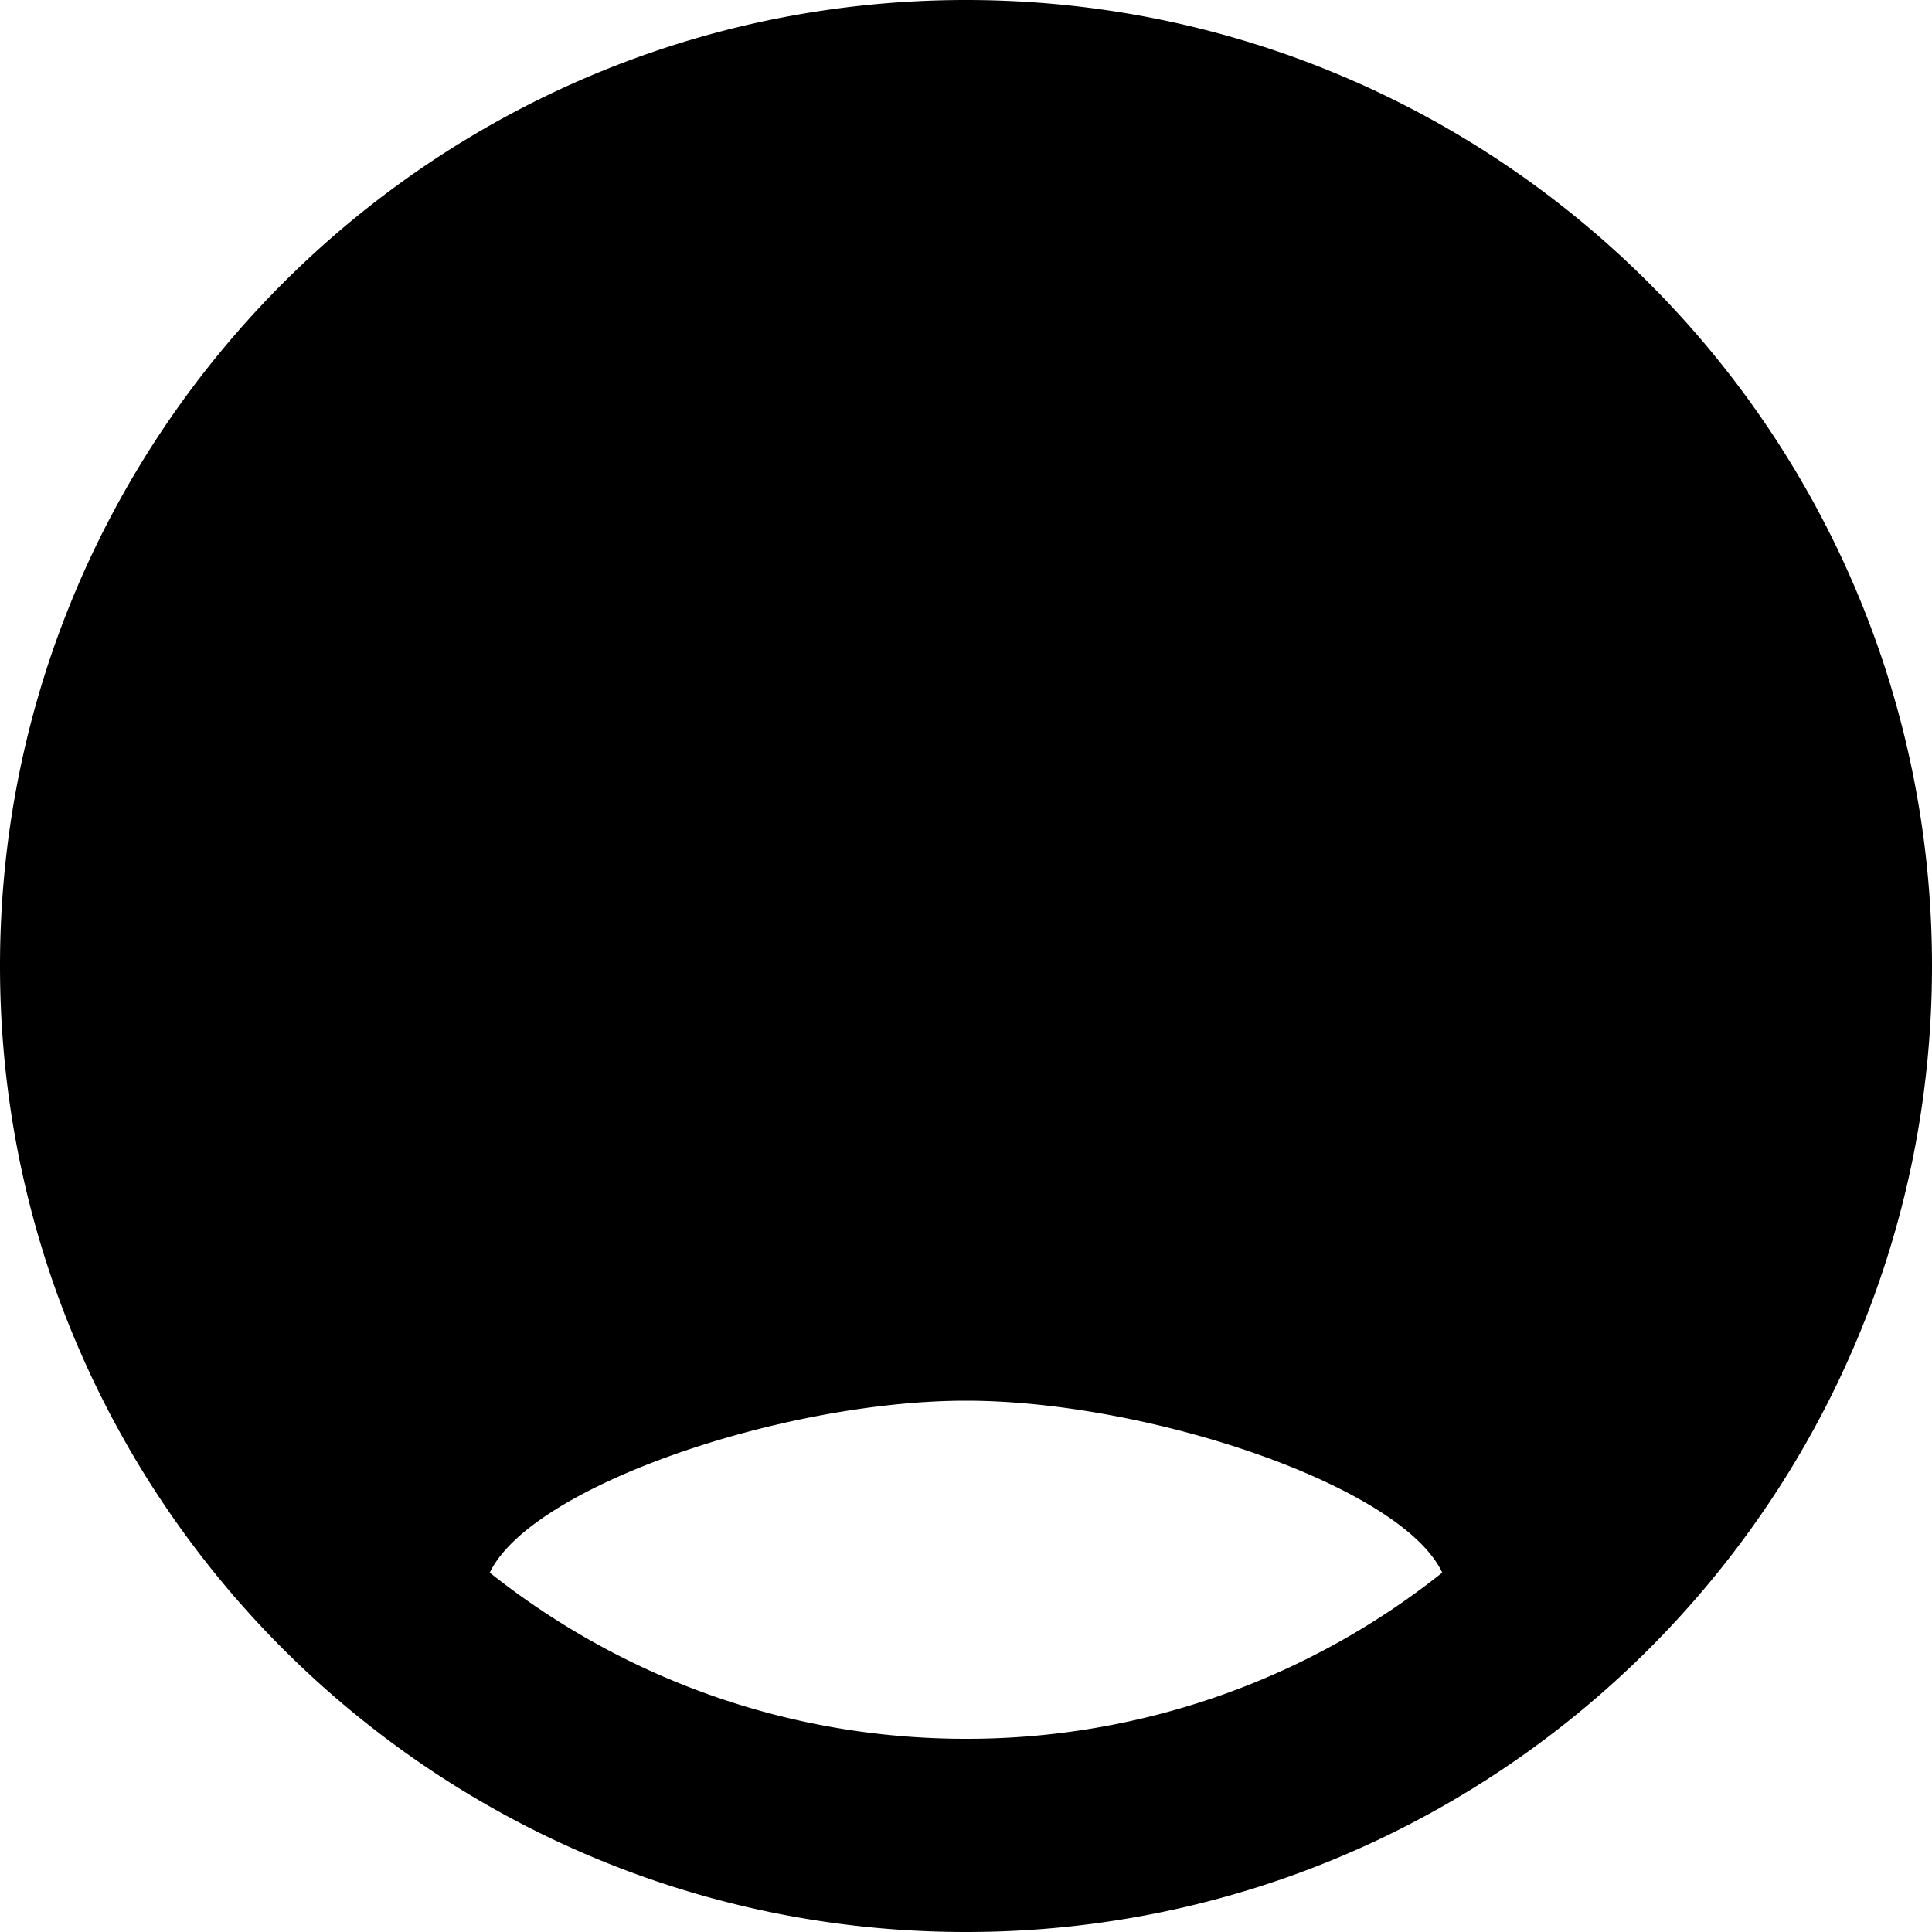 <svg xmlns="http://www.w3.org/2000/svg" viewBox="0 0 20 20" preserveAspectRatio="xMidYMid slice"><path d="M10 0C4.48 0 0 4.48 0 10s4.48 10 10 10 10-4.48 10-10S15.52 0 10 0Zm0 12.5c1.46 0 4.93.59 6.36 2.33A7.95 7.95 0 0 0 18 10c0-4.41-3.59-8-8-8s-8 3.59-8 8c0 1.82.62 3.49 1.64 4.83 1.43-1.74 4.9-2.33 6.36-2.33ZM10 4C8.06 4 6.5 5.56 6.5 7.5S8.06 11 10 11s3.5-1.56 3.5-3.5S11.94 4 10 4ZM8.5 7.5c0 .83.67 1.5 1.5 1.5s1.5-.67 1.5-1.5S10.83 6 10 6s-1.5.67-1.5 1.5Zm-3.43 8.78c.43-.9 3.05-1.78 4.93-1.78s4.51.88 4.93 1.78A7.893 7.893 0 0 1 10 18c-1.86 0-3.57-.64-4.93-1.72Z"/></svg>